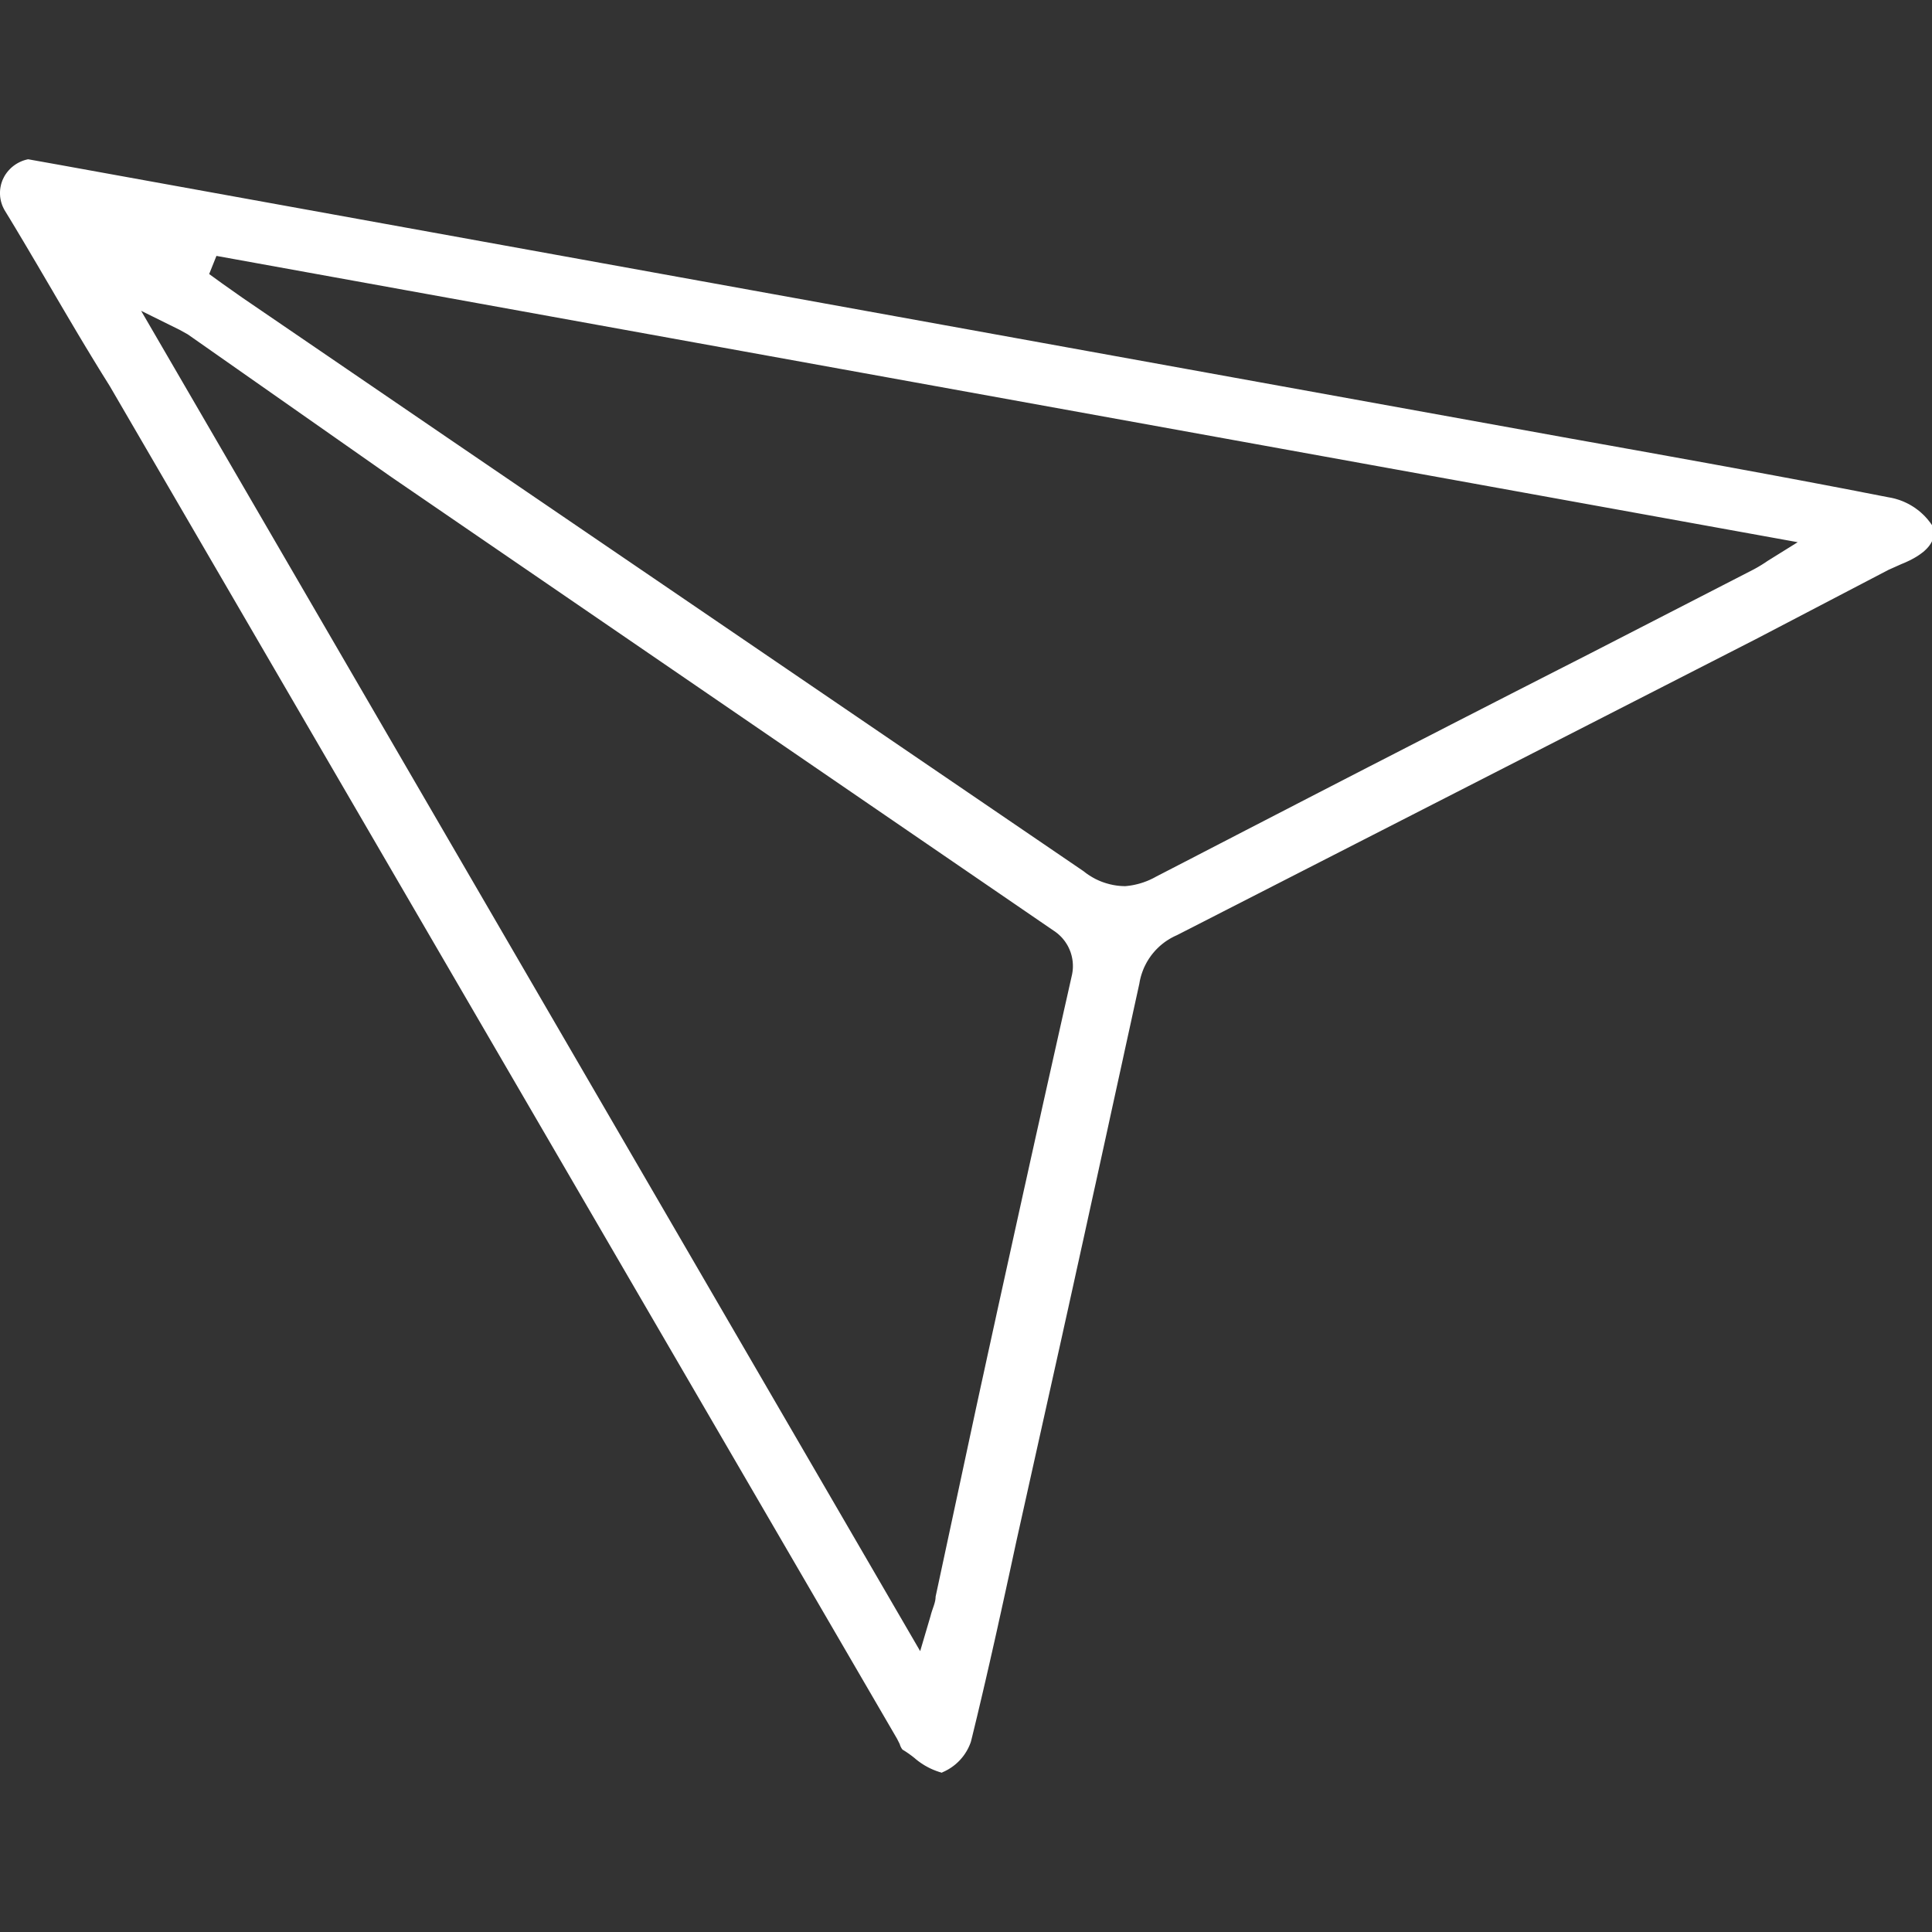 <?xml version="1.0" encoding="UTF-8" standalone="no"?>
<!DOCTYPE svg PUBLIC "-//W3C//DTD SVG 1.1//EN" "http://www.w3.org/Graphics/SVG/1.1/DTD/svg11.dtd">
<svg version="1.1" xmlns="http://www.w3.org/2000/svg" xmlns:xlink="http://www.w3.org/1999/xlink" preserveAspectRatio="xMidYMid meet" viewBox="0 0 640 640" width="640" height="640"><rect x="0" y="0" width="640" height="640" fill="#333333" stroke="none"/><defs><path d="M517.35 144.74L520.06 145.23L522.76 145.71L525.47 146.2L528.18 146.68L530.89 147.17L533.59 147.65L536.3 148.14L539.01 148.63L541.72 149.11L544.43 149.6L547.14 150.09L549.85 150.58L552.56 151.07L555.26 151.56L557.97 152.05L560.68 152.54L563.39 153.03L566.1 153.52L568.81 154.02L571.52 154.51L574.23 155.01L576.93 155.51L579.64 156.01L582.35 156.51L585.06 157.01L587.76 157.51L590.47 158.02L593.17 158.52L595.88 159.03L598.58 159.54L601.28 160.05L603.99 160.56L606.69 161.08L609.39 161.59L612.09 162.11L614.79 162.63L617.48 163.16L620.18 163.68L622.88 164.21L625.57 164.73L626.02 164.81L626.46 164.89L626.91 164.99L627.34 165.09L627.78 165.2L628.21 165.33L628.64 165.46L629.07 165.59L629.49 165.74L629.91 165.9L630.33 166.06L630.74 166.24L631.14 166.42L631.55 166.61L631.95 166.81L632.34 167.01L632.73 167.23L633.11 167.45L633.49 167.68L633.87 167.92L634.24 168.16L634.6 168.42L634.96 168.68L635.32 168.95L635.67 169.22L636.01 169.51L636.35 169.8L636.68 170.1L637 170.4L637.32 170.71L637.64 171.03L637.94 171.36L638.24 171.69L638.54 172.03L638.82 172.38L639.1 172.73L639.38 173.09L639.64 173.45L639.9 173.83L640.15 174.2L640.3 174.65L640.43 175.09L640.52 175.53L640.58 175.95L640.61 176.37L640.61 176.79L640.58 177.19L640.53 177.59L640.45 177.99L640.35 178.37L640.22 178.75L640.07 179.13L639.9 179.49L639.71 179.85L639.49 180.21L639.26 180.55L639.01 180.89L638.73 181.22L638.45 181.55L638.14 181.87L637.82 182.18L637.49 182.49L637.14 182.79L636.77 183.08L636.4 183.36L636.02 183.64L635.62 183.91L635.22 184.18L634.8 184.44L634.38 184.69L633.95 184.93L633.52 185.17L633.08 185.4L632.64 185.63L632.19 185.84L631.74 186.05L631.29 186.26L630.83 186.46L630.38 186.65L629.93 186.83L625.57 188.78L581.53 211.78L389.89 309.78L389.4 310L388.91 310.23L388.43 310.48L387.96 310.73L387.49 311L387.04 311.28L386.59 311.56L386.15 311.86L385.72 312.17L385.3 312.49L384.88 312.82L384.48 313.16L384.08 313.51L383.7 313.87L383.32 314.24L382.95 314.62L382.59 315L382.25 315.4L381.91 315.8L381.58 316.21L381.26 316.63L380.96 317.06L380.66 317.49L380.38 317.94L380.1 318.39L379.84 318.84L379.59 319.31L379.35 319.78L379.12 320.25L378.9 320.73L378.7 321.22L378.51 321.72L378.33 322.22L378.16 322.72L378 323.24L377.86 323.75L377.73 324.27L377.61 324.8L377.51 325.33L377.42 325.86L376.73 329.01L376.04 332.15L375.35 335.3L374.67 338.45L373.98 341.59L373.29 344.74L372.6 347.89L371.92 351.04L371.23 354.19L370.54 357.34L369.85 360.49L369.16 363.64L368.47 366.79L367.78 369.94L367.1 373.09L366.41 376.24L365.72 379.39L365.03 382.54L364.34 385.69L363.65 388.84L362.96 391.99L362.26 395.14L361.57 398.29L360.88 401.44L360.19 404.59L359.5 407.74L358.81 410.89L358.11 414.04L357.42 417.19L356.72 420.34L356.03 423.49L355.34 426.64L354.64 429.79L353.95 432.94L353.25 436.09L352.55 439.23L351.86 442.38L351.16 445.53L350.46 448.67L349.76 451.82L336.68 510.59L336.32 512.26L335.96 513.92L335.6 515.59L335.24 517.26L334.88 518.92L334.52 520.59L334.16 522.25L333.79 523.92L333.43 525.58L333.07 527.24L332.7 528.91L332.34 530.57L331.97 532.23L331.61 533.89L331.24 535.55L330.87 537.21L330.51 538.87L330.14 540.53L329.77 542.18L329.4 543.84L329.02 545.5L328.65 547.16L328.27 548.81L327.9 550.47L327.52 552.12L327.14 553.77L326.76 555.43L326.38 557.08L325.99 558.73L325.61 560.39L325.22 562.04L324.83 563.69L324.44 565.34L324.05 566.99L323.66 568.64L323.26 570.28L322.86 571.93L322.46 573.58L322.06 575.23L321.65 576.87L321.54 577.22L321.41 577.56L321.28 577.89L321.14 578.23L320.99 578.56L320.84 578.89L320.68 579.21L320.51 579.53L320.34 579.84L320.16 580.15L319.97 580.46L319.78 580.76L319.58 581.06L319.38 581.35L319.17 581.64L318.95 581.92L318.73 582.2L318.5 582.47L318.27 582.74L318.03 583.01L317.78 583.27L317.53 583.52L317.28 583.77L317.01 584.01L316.75 584.25L316.48 584.48L316.2 584.71L315.92 584.93L315.63 585.14L315.34 585.35L315.05 585.55L314.74 585.75L314.44 585.94L314.13 586.13L313.82 586.3L313.5 586.47L313.18 586.64L312.85 586.8L312.52 586.95L312.19 587.09L312.03 587.24L311.79 587.17L311.54 587.1L311.29 587.03L311.04 586.95L310.8 586.87L310.56 586.78L310.31 586.7L310.07 586.61L309.83 586.52L309.59 586.42L309.35 586.33L309.11 586.23L308.88 586.13L308.64 586.02L308.41 585.92L308.17 585.81L307.94 585.69L307.71 585.58L307.48 585.46L307.26 585.34L307.03 585.22L306.81 585.09L306.58 584.97L306.36 584.84L306.14 584.71L305.92 584.57L305.7 584.43L305.49 584.29L305.27 584.15L305.06 584.01L304.85 583.86L304.64 583.71L304.43 583.56L304.22 583.41L304.02 583.25L303.81 583.09L303.61 582.93L303.41 582.77L303.21 582.6L303.02 582.43L302.92 582.35L302.82 582.28L302.73 582.2L302.63 582.12L302.53 582.04L302.44 581.97L302.34 581.89L302.24 581.81L302.14 581.74L302.04 581.66L301.94 581.59L301.84 581.51L301.74 581.44L301.64 581.37L301.54 581.29L301.44 581.22L301.34 581.15L301.24 581.07L301.14 581L301.04 580.93L300.94 580.86L300.84 580.79L300.73 580.72L300.63 580.65L300.53 580.58L300.43 580.51L300.32 580.44L300.22 580.37L300.12 580.3L300.01 580.23L299.91 580.17L299.8 580.1L299.7 580.03L299.59 579.97L299.49 579.9L299.38 579.84L299.28 579.77L299.17 579.71L299.06 579.64L298.96 579.58L298.93 579.54L298.9 579.5L298.87 579.46L298.84 579.41L298.81 579.37L298.78 579.33L298.75 579.29L298.72 579.25L298.69 579.2L298.67 579.16L298.64 579.12L298.61 579.08L298.59 579.03L298.56 578.99L298.54 578.94L298.51 578.9L298.49 578.86L298.46 578.81L298.44 578.77L298.42 578.72L298.4 578.67L298.37 578.63L298.35 578.58L298.33 578.54L298.31 578.49L298.29 578.44L298.27 578.4L298.25 578.35L298.23 578.3L298.21 578.26L298.2 578.21L298.18 578.16L298.16 578.11L298.15 578.07L298.13 578.02L298.11 577.97L298.1 577.92L298.08 577.87L298.07 577.82L298.06 577.77L297.15 575.97L36.37 127.91L35.48 126.48L34.58 125.04L33.69 123.61L32.8 122.17L31.92 120.73L31.04 119.29L30.16 117.85L29.29 116.4L28.41 114.96L27.54 113.51L26.68 112.07L25.81 110.62L24.95 109.17L24.09 107.71L23.23 106.26L22.37 104.81L21.51 103.35L20.65 101.89L19.8 100.44L18.94 98.98L18.08 97.52L17.23 96.05L16.37 94.59L15.51 93.13L14.65 91.66L13.79 90.2L12.93 88.73L12.07 87.26L11.2 85.8L10.33 84.33L9.47 82.86L8.59 81.38L7.72 79.91L6.84 78.44L5.96 76.97L5.08 75.49L4.19 74.02L3.3 72.54L2.4 71.07L1.5 69.59L1.36 69.33L1.22 69.06L1.09 68.79L0.96 68.52L0.84 68.25L0.73 67.97L0.63 67.69L0.54 67.41L0.45 67.13L0.37 66.85L0.3 66.56L0.24 66.28L0.18 65.99L0.13 65.7L0.09 65.41L0.05 65.12L0.03 64.83L0.01 64.54L0 64.25L-0.01 63.95L0 63.66L0.01 63.37L0.03 63.08L0.05 62.79L0.09 62.5L0.13 62.21L0.18 61.92L0.24 61.63L0.3 61.35L0.37 61.06L0.45 60.78L0.54 60.5L0.63 60.22L0.73 59.94L0.84 59.66L0.96 59.39L1.09 59.12L1.22 58.85L1.36 58.58L1.5 58.32L1.63 58.1L1.77 57.89L1.9 57.68L2.05 57.48L2.19 57.28L2.34 57.08L2.49 56.89L2.65 56.7L2.81 56.51L2.98 56.33L3.15 56.15L3.32 55.97L3.49 55.8L3.67 55.63L3.86 55.46L4.04 55.3L4.23 55.15L4.42 54.99L4.62 54.85L4.82 54.7L5.02 54.56L5.22 54.43L5.43 54.29L5.64 54.17L5.85 54.04L6.07 53.93L6.29 53.81L6.51 53.7L6.73 53.6L6.95 53.5L7.18 53.4L7.41 53.31L7.64 53.22L7.88 53.14L8.11 53.07L8.35 52.99L8.59 52.93L8.83 52.87L9.07 52.81L9.32 52.76L19.39 54.56L517.35 144.74ZM308.28 535.24L308.32 535.06L308.37 534.88L308.42 534.7L308.47 534.53L308.52 534.36L308.57 534.18L308.63 534.01L308.68 533.84L308.73 533.68L308.79 533.51L308.84 533.35L308.9 533.18L308.95 533.02L309.01 532.86L309.06 532.7L309.12 532.54L309.17 532.38L309.23 532.22L309.28 532.07L309.33 531.91L309.38 531.76L309.43 531.6L309.48 531.45L309.52 531.3L309.57 531.15L309.61 531L309.65 530.84L309.69 530.7L309.72 530.55L309.76 530.4L309.79 530.25L309.82 530.1L309.84 529.95L309.86 529.81L309.88 529.66L309.9 529.51L309.91 529.36L309.92 529.22L309.93 529.07L309.93 528.92L323.31 466.55L324.09 462.96L324.87 459.36L325.66 455.77L326.44 452.18L327.22 448.59L328.01 445L328.79 441.42L329.58 437.83L330.36 434.24L331.15 430.65L331.94 427.07L332.73 423.48L333.52 419.9L334.31 416.31L335.1 412.73L335.89 409.14L336.68 405.56L337.47 401.98L338.26 398.4L339.05 394.81L339.85 391.23L340.64 387.65L341.43 384.07L342.23 380.49L343.02 376.92L343.82 373.34L344.62 369.76L345.41 366.18L346.21 362.61L347.01 359.03L347.81 355.46L348.61 351.88L349.41 348.31L350.21 344.74L351.01 341.16L351.81 337.59L352.61 334.02L353.42 330.45L354.22 326.88L355.02 323.31L355.12 322.87L355.2 322.44L355.27 322L355.33 321.57L355.37 321.13L355.4 320.7L355.41 320.27L355.41 319.83L355.4 319.4L355.37 318.97L355.34 318.55L355.28 318.12L355.22 317.7L355.14 317.28L355.05 316.86L354.95 316.45L354.83 316.04L354.71 315.63L354.57 315.23L354.41 314.83L354.25 314.44L354.07 314.05L353.89 313.67L353.69 313.29L353.48 312.92L353.25 312.56L353.02 312.2L352.78 311.85L352.52 311.51L352.25 311.17L351.98 310.84L351.69 310.52L351.39 310.21L351.08 309.91L350.76 309.61L350.43 309.32L350.09 309.05L349.74 308.78L349.38 308.52L349.01 308.28L129.56 157.97L62.23 110.78L59.52 109.27L46.75 102.96L304.82 546.96L308.28 535.24ZM73.65 93.94L80.26 98.6L148.5 145.19L358.93 288.59L359.23 288.82L359.52 289.05L359.83 289.28L360.13 289.5L360.44 289.71L360.75 289.92L361.07 290.12L361.39 290.32L361.71 290.51L362.03 290.7L362.36 290.88L362.69 291.06L363.02 291.23L363.36 291.39L363.69 291.55L364.03 291.7L364.38 291.85L364.72 291.99L365.07 292.12L365.42 292.25L365.77 292.37L366.13 292.49L366.48 292.6L366.84 292.7L367.2 292.8L367.56 292.9L367.92 292.98L368.29 293.06L368.65 293.14L369.02 293.21L369.39 293.27L369.76 293.33L370.13 293.38L370.5 293.42L370.88 293.46L371.25 293.49L371.63 293.51L372 293.53L372.38 293.54L372.76 293.55L373.03 293.52L373.3 293.5L373.57 293.47L373.83 293.43L374.1 293.4L374.37 293.36L374.63 293.32L374.9 293.28L375.17 293.23L375.43 293.18L375.7 293.13L375.96 293.07L376.22 293.01L376.48 292.95L376.75 292.89L377.01 292.82L377.27 292.75L377.53 292.68L377.78 292.6L378.04 292.53L378.3 292.44L378.55 292.36L378.81 292.28L379.06 292.19L379.31 292.09L379.57 292L379.82 291.9L380.07 291.8L380.32 291.7L380.56 291.59L380.81 291.49L381.06 291.37L381.3 291.26L381.54 291.14L381.79 291.03L382.03 290.9L382.27 290.78L382.51 290.65L382.74 290.52L382.98 290.39L384.14 289.79L385.46 289.11L386.93 288.35L388.56 287.51L390.34 286.59L392.26 285.6L394.34 284.53L396.55 283.38L398.91 282.16L401.4 280.87L404.03 279.51L406.79 278.09L409.67 276.59L412.69 275.03L415.83 273.41L419.09 271.73L422.47 269.98L425.97 268.18L429.58 266.31L433.3 264.39L437.12 262.42L441.06 260.39L445.09 258.31L449.23 256.18L453.46 254L457.79 251.78L462.21 249.51L466.72 247.19L471.32 244.83L476 242.43L480.76 239.98L485.6 237.5L490.51 234.99L495.5 232.43L500.56 229.84L505.69 227.22L510.88 224.57L516.13 221.89L521.45 219.18L526.82 216.44L580.63 188.78L580.76 188.72L580.89 188.65L581.01 188.58L581.14 188.51L581.27 188.44L581.4 188.37L581.52 188.3L581.65 188.23L581.78 188.16L581.9 188.09L582.03 188.02L582.16 187.94L582.28 187.87L582.41 187.8L582.53 187.73L582.66 187.65L582.78 187.58L582.91 187.5L583.03 187.43L583.16 187.35L583.28 187.28L583.4 187.2L583.53 187.13L583.65 187.05L583.77 186.97L583.9 186.9L584.02 186.82L584.14 186.74L584.26 186.66L584.38 186.58L584.51 186.51L584.63 186.43L584.75 186.35L584.87 186.27L584.99 186.19L585.11 186.1L585.23 186.02L585.35 185.94L585.47 185.86L585.59 185.78L595.51 179.61L71.7 84.77L69.29 90.78L73.65 93.94Z" id="f1GDuXx00Q"></path></defs><g><g><g><use xlink:href="#f1GDuXx00Q" opacity="1" fill="#ffffff" fill-opacity="1"></use><g><use xlink:href="#f1GDuXx00Q" opacity="1" fill-opacity="0" stroke="#000000" stroke-width="1" stroke-opacity="0"></use></g></g></g></g></svg>